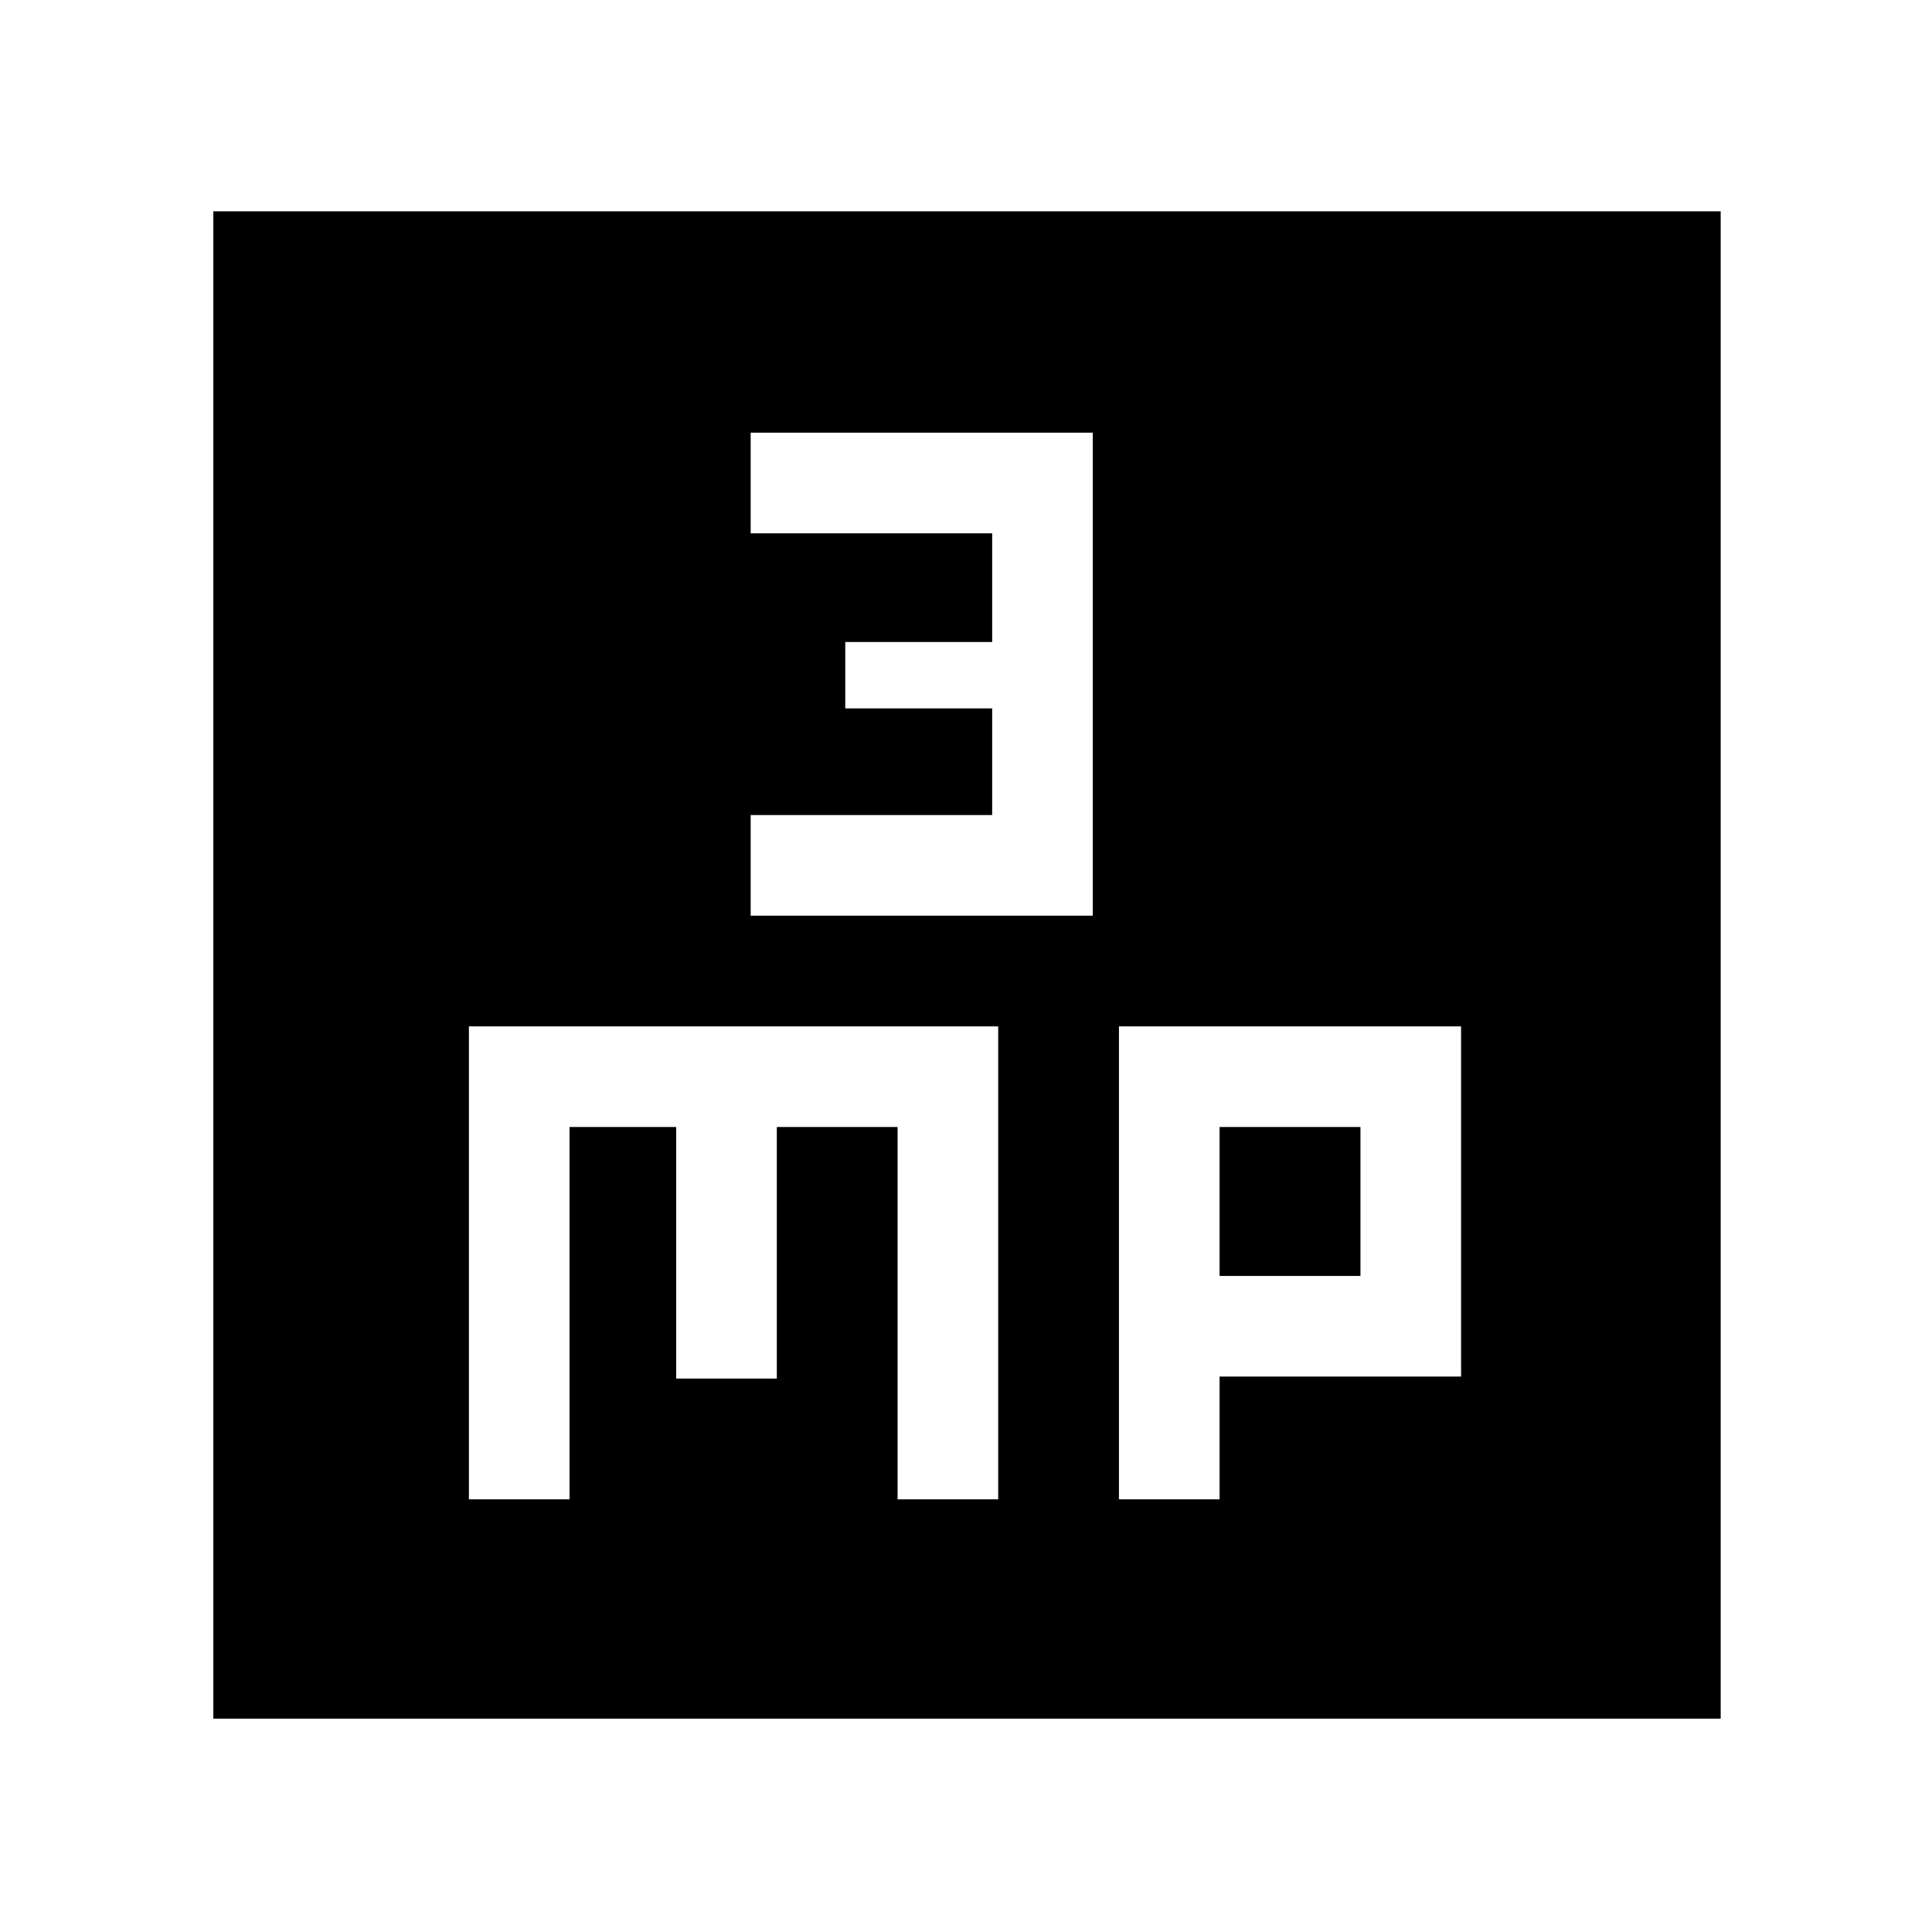 <svg xmlns="http://www.w3.org/2000/svg" height="48" width="48"><path d="M18.65 22.75h8.5v-12h-8.5v2.5h6v2.7H21v1.65h3.65v2.65h-6ZM5.3 42.7V5.25h37.45V42.7Zm6.35-5.45h2.5V28h2.65v6.25h2.5V28h3v9.25h2.5V25.5H11.65Zm16.15 0h2.5V34.2h6v-8.7h-8.5ZM30.3 28h3.5v3.7h-3.5Z"/></svg>